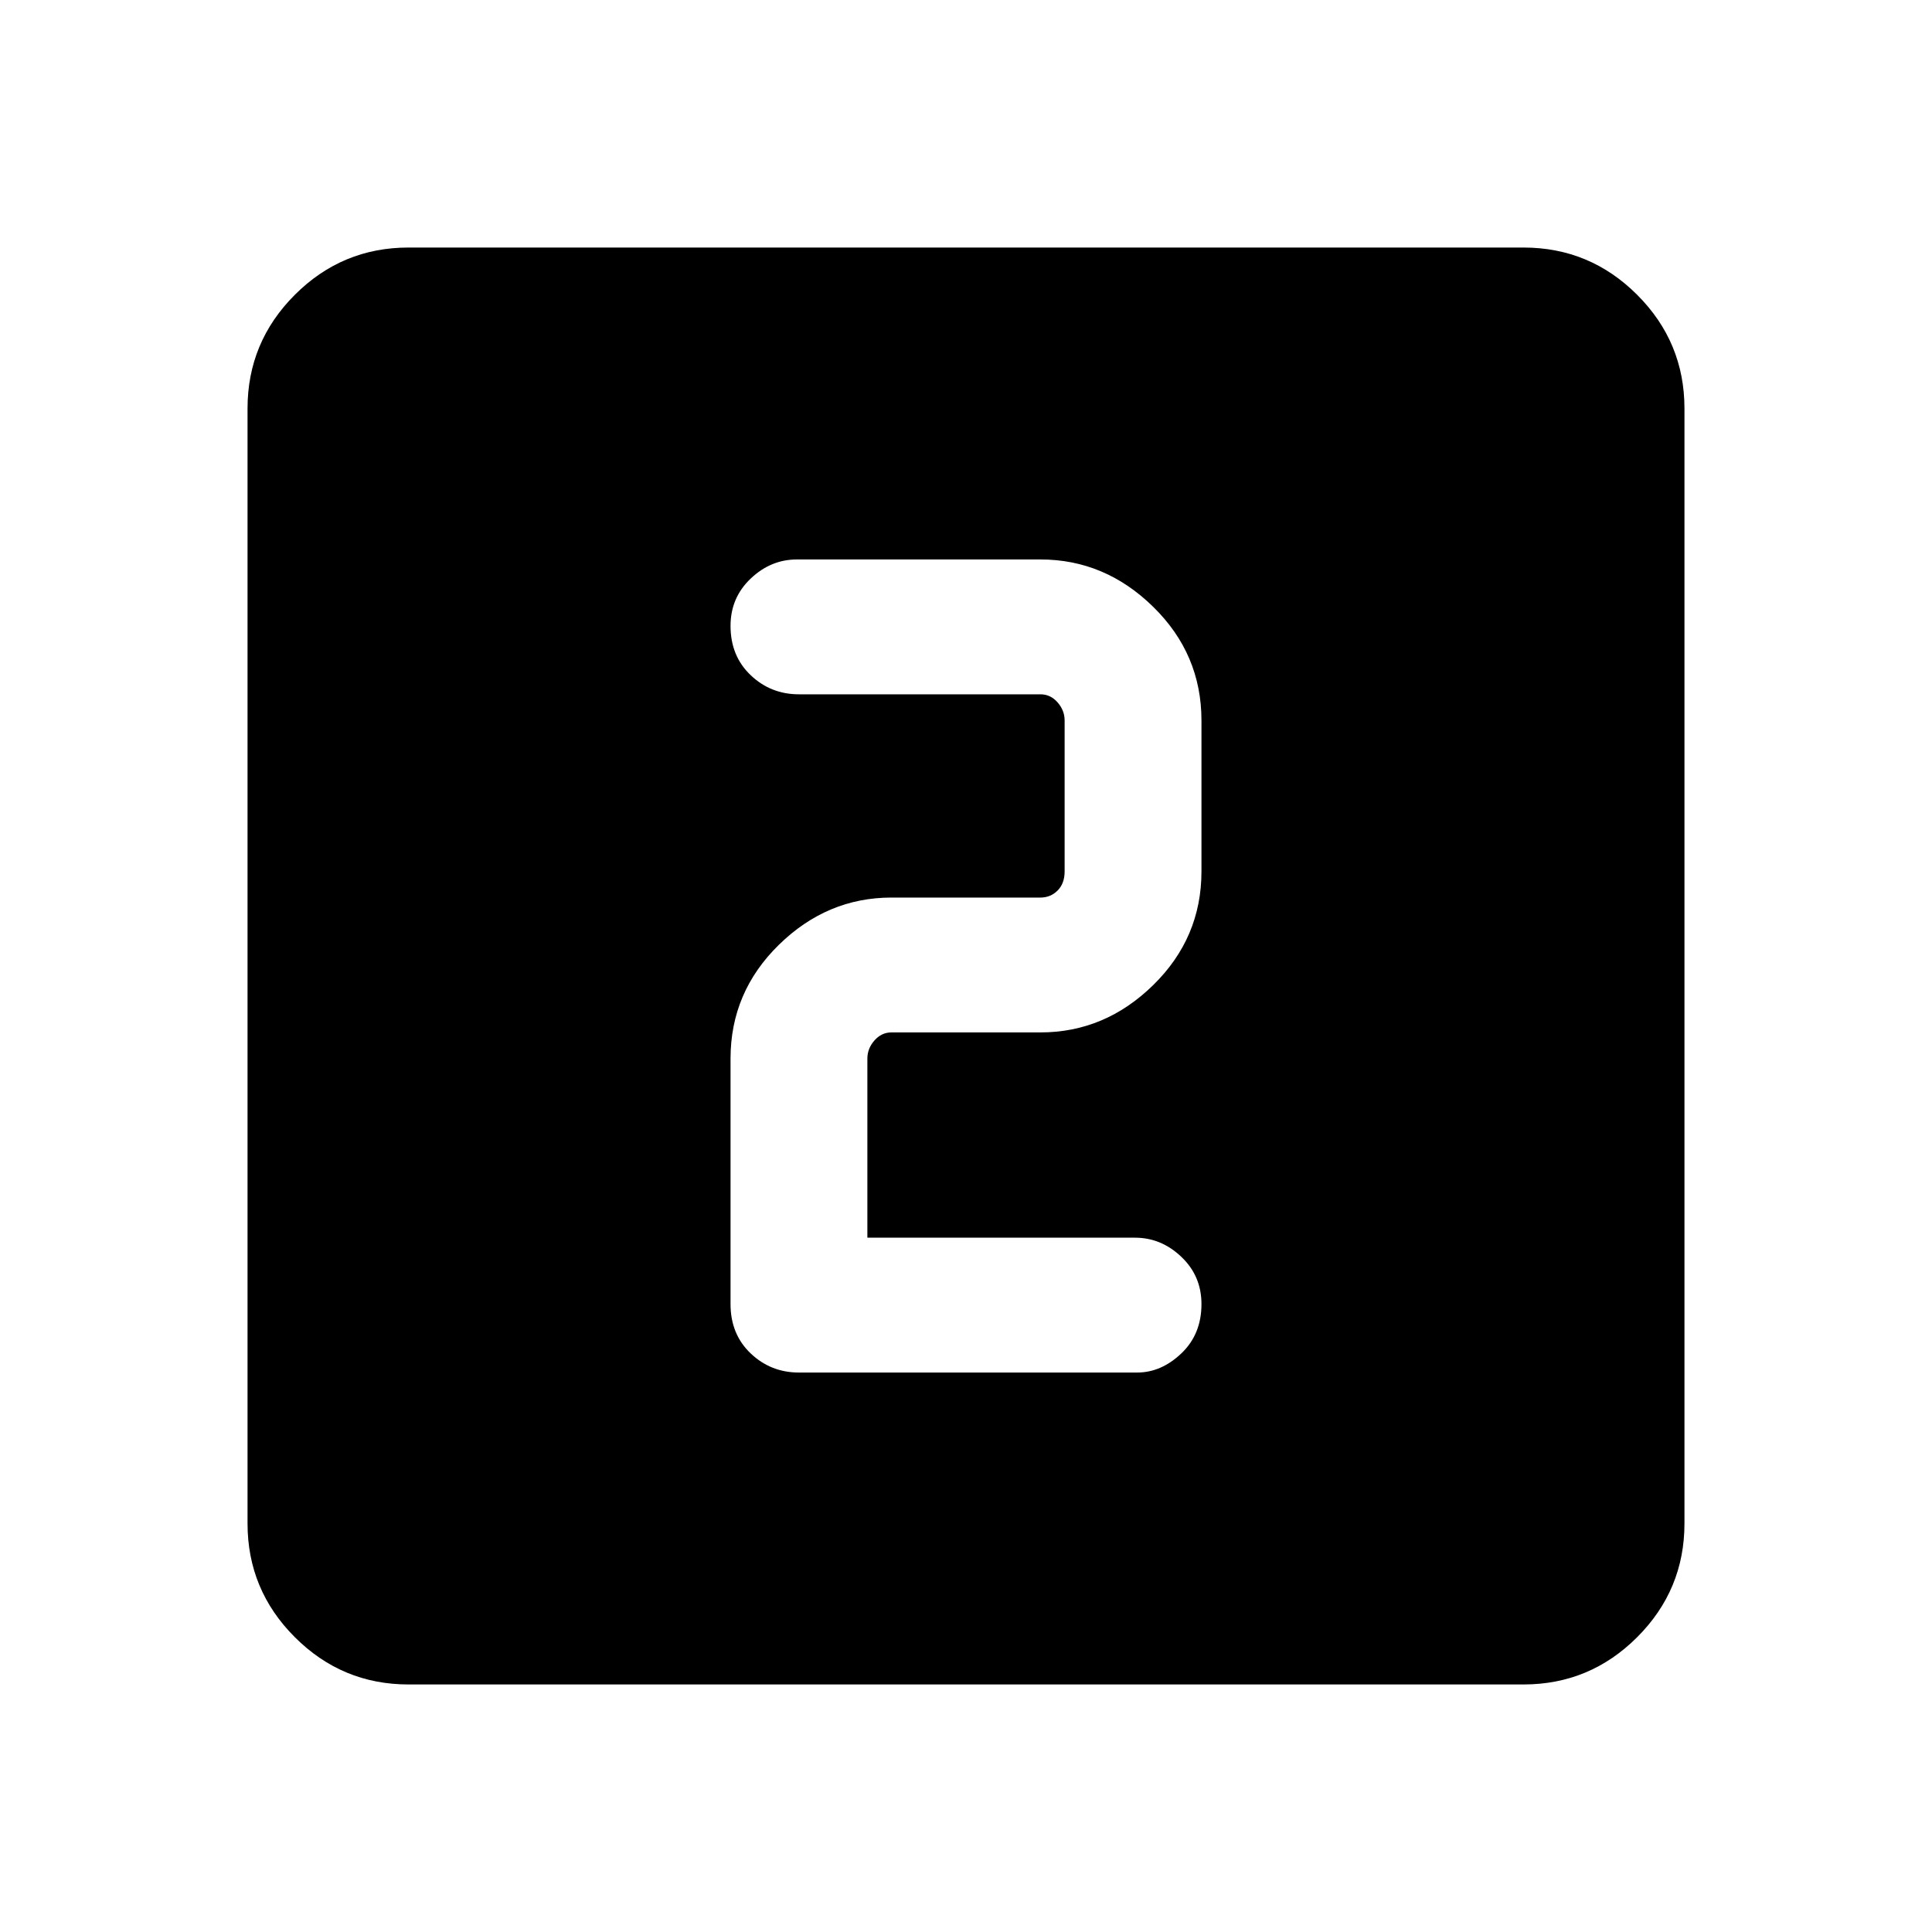 <svg xmlns="http://www.w3.org/2000/svg" height="40" width="40"><path d="M16.542 28.417H23.542Q24.042 28.417 24.458 28.021Q24.875 27.625 24.875 27Q24.875 26.417 24.458 26.021Q24.042 25.625 23.5 25.625H17.958V21.917Q17.958 21.708 18.104 21.542Q18.25 21.375 18.458 21.375H21.542Q22.875 21.375 23.875 20.396Q24.875 19.417 24.875 18.042V14.917Q24.875 13.542 23.875 12.563Q22.875 11.583 21.542 11.583H16.5Q15.958 11.583 15.542 11.979Q15.125 12.375 15.125 12.958Q15.125 13.583 15.542 13.979Q15.958 14.375 16.542 14.375H21.542Q21.75 14.375 21.896 14.542Q22.042 14.708 22.042 14.917V18.042Q22.042 18.292 21.896 18.438Q21.75 18.583 21.542 18.583H18.458Q17.125 18.583 16.125 19.562Q15.125 20.542 15.125 21.917V27Q15.125 27.625 15.542 28.021Q15.958 28.417 16.542 28.417ZM8.458 34.875Q7.083 34.875 6.104 33.896Q5.125 32.917 5.125 31.542V8.458Q5.125 7.083 6.104 6.104Q7.083 5.125 8.458 5.125H31.542Q32.917 5.125 33.896 6.104Q34.875 7.083 34.875 8.458V31.542Q34.875 32.917 33.896 33.896Q32.917 34.875 31.542 34.875Z"/></svg>
